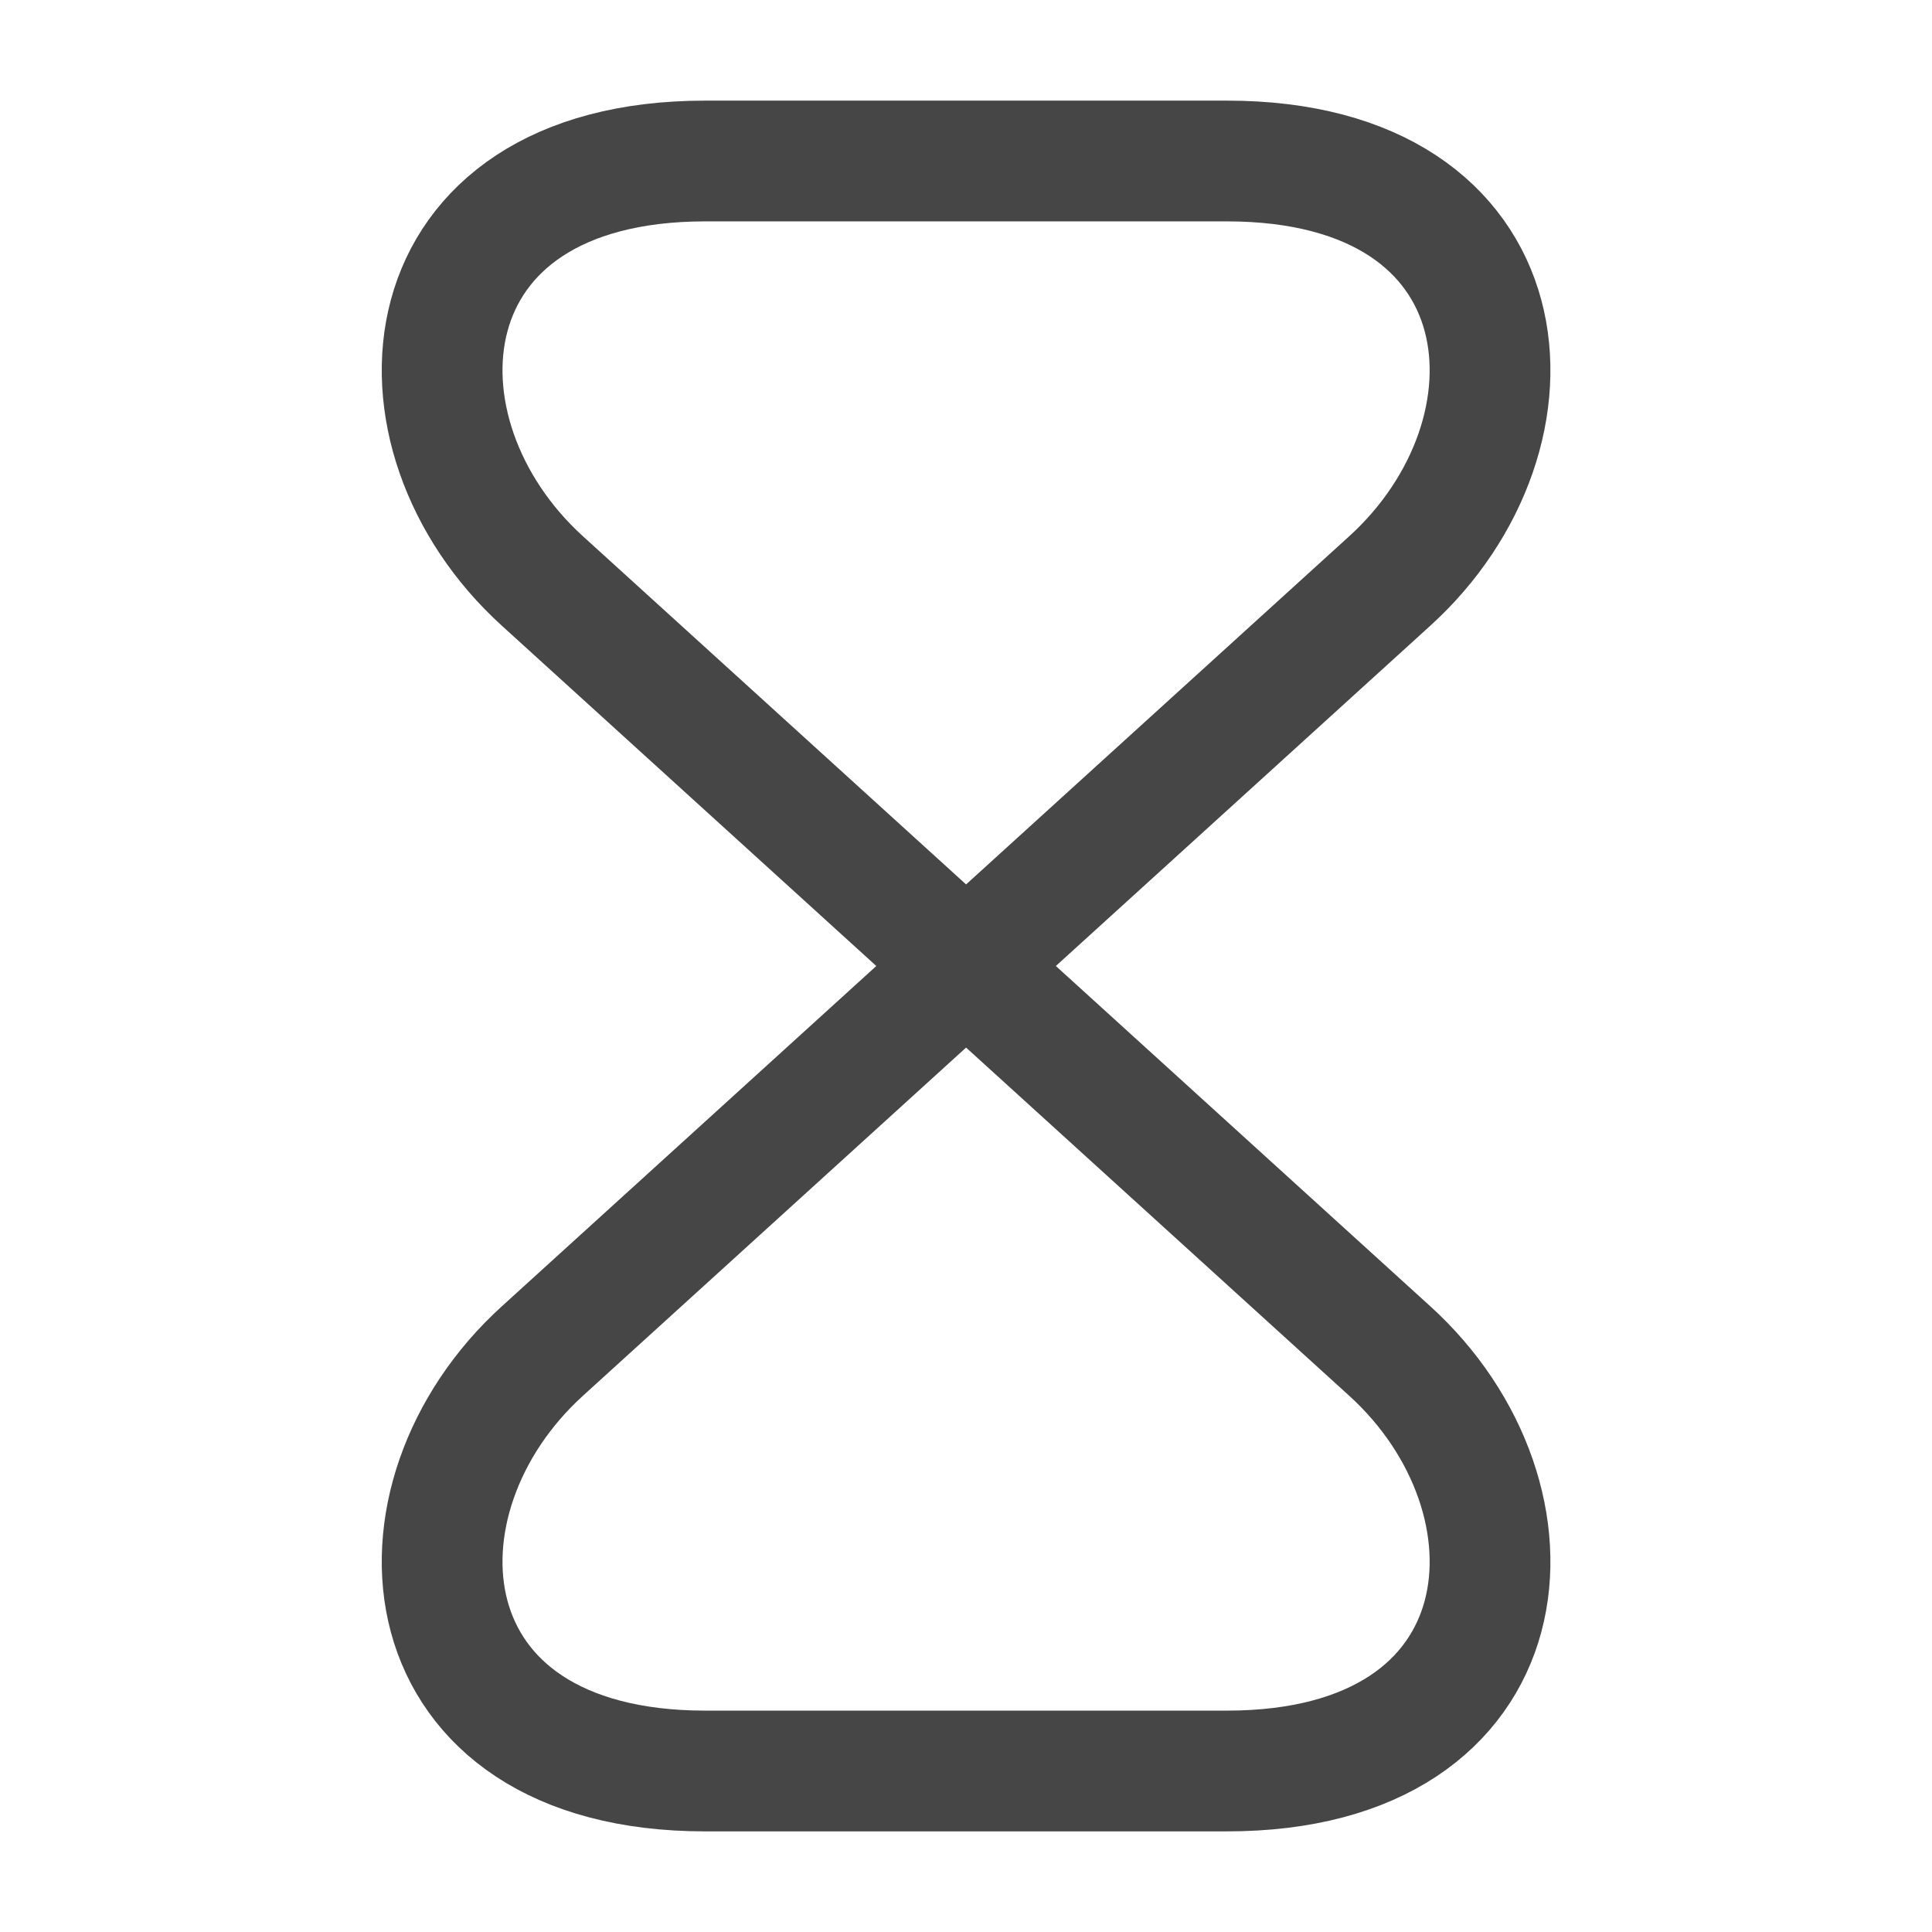 <svg width="24" height="24" viewBox="0 0 24 24" fill="none" xmlns="http://www.w3.org/2000/svg">
<path d="M15.241 2H8.761C5.001 2 4.711 5.38 6.741 7.22L17.261 16.78C19.291 18.62 19.001 22 15.241 22H8.761C5.001 22 4.711 18.62 6.741 16.78L17.261 7.22C19.291 5.38 19.001 2 15.241 2Z" stroke="#464646" stroke-width="1.5" stroke-linecap="round" stroke-linejoin="round"/>
</svg>
